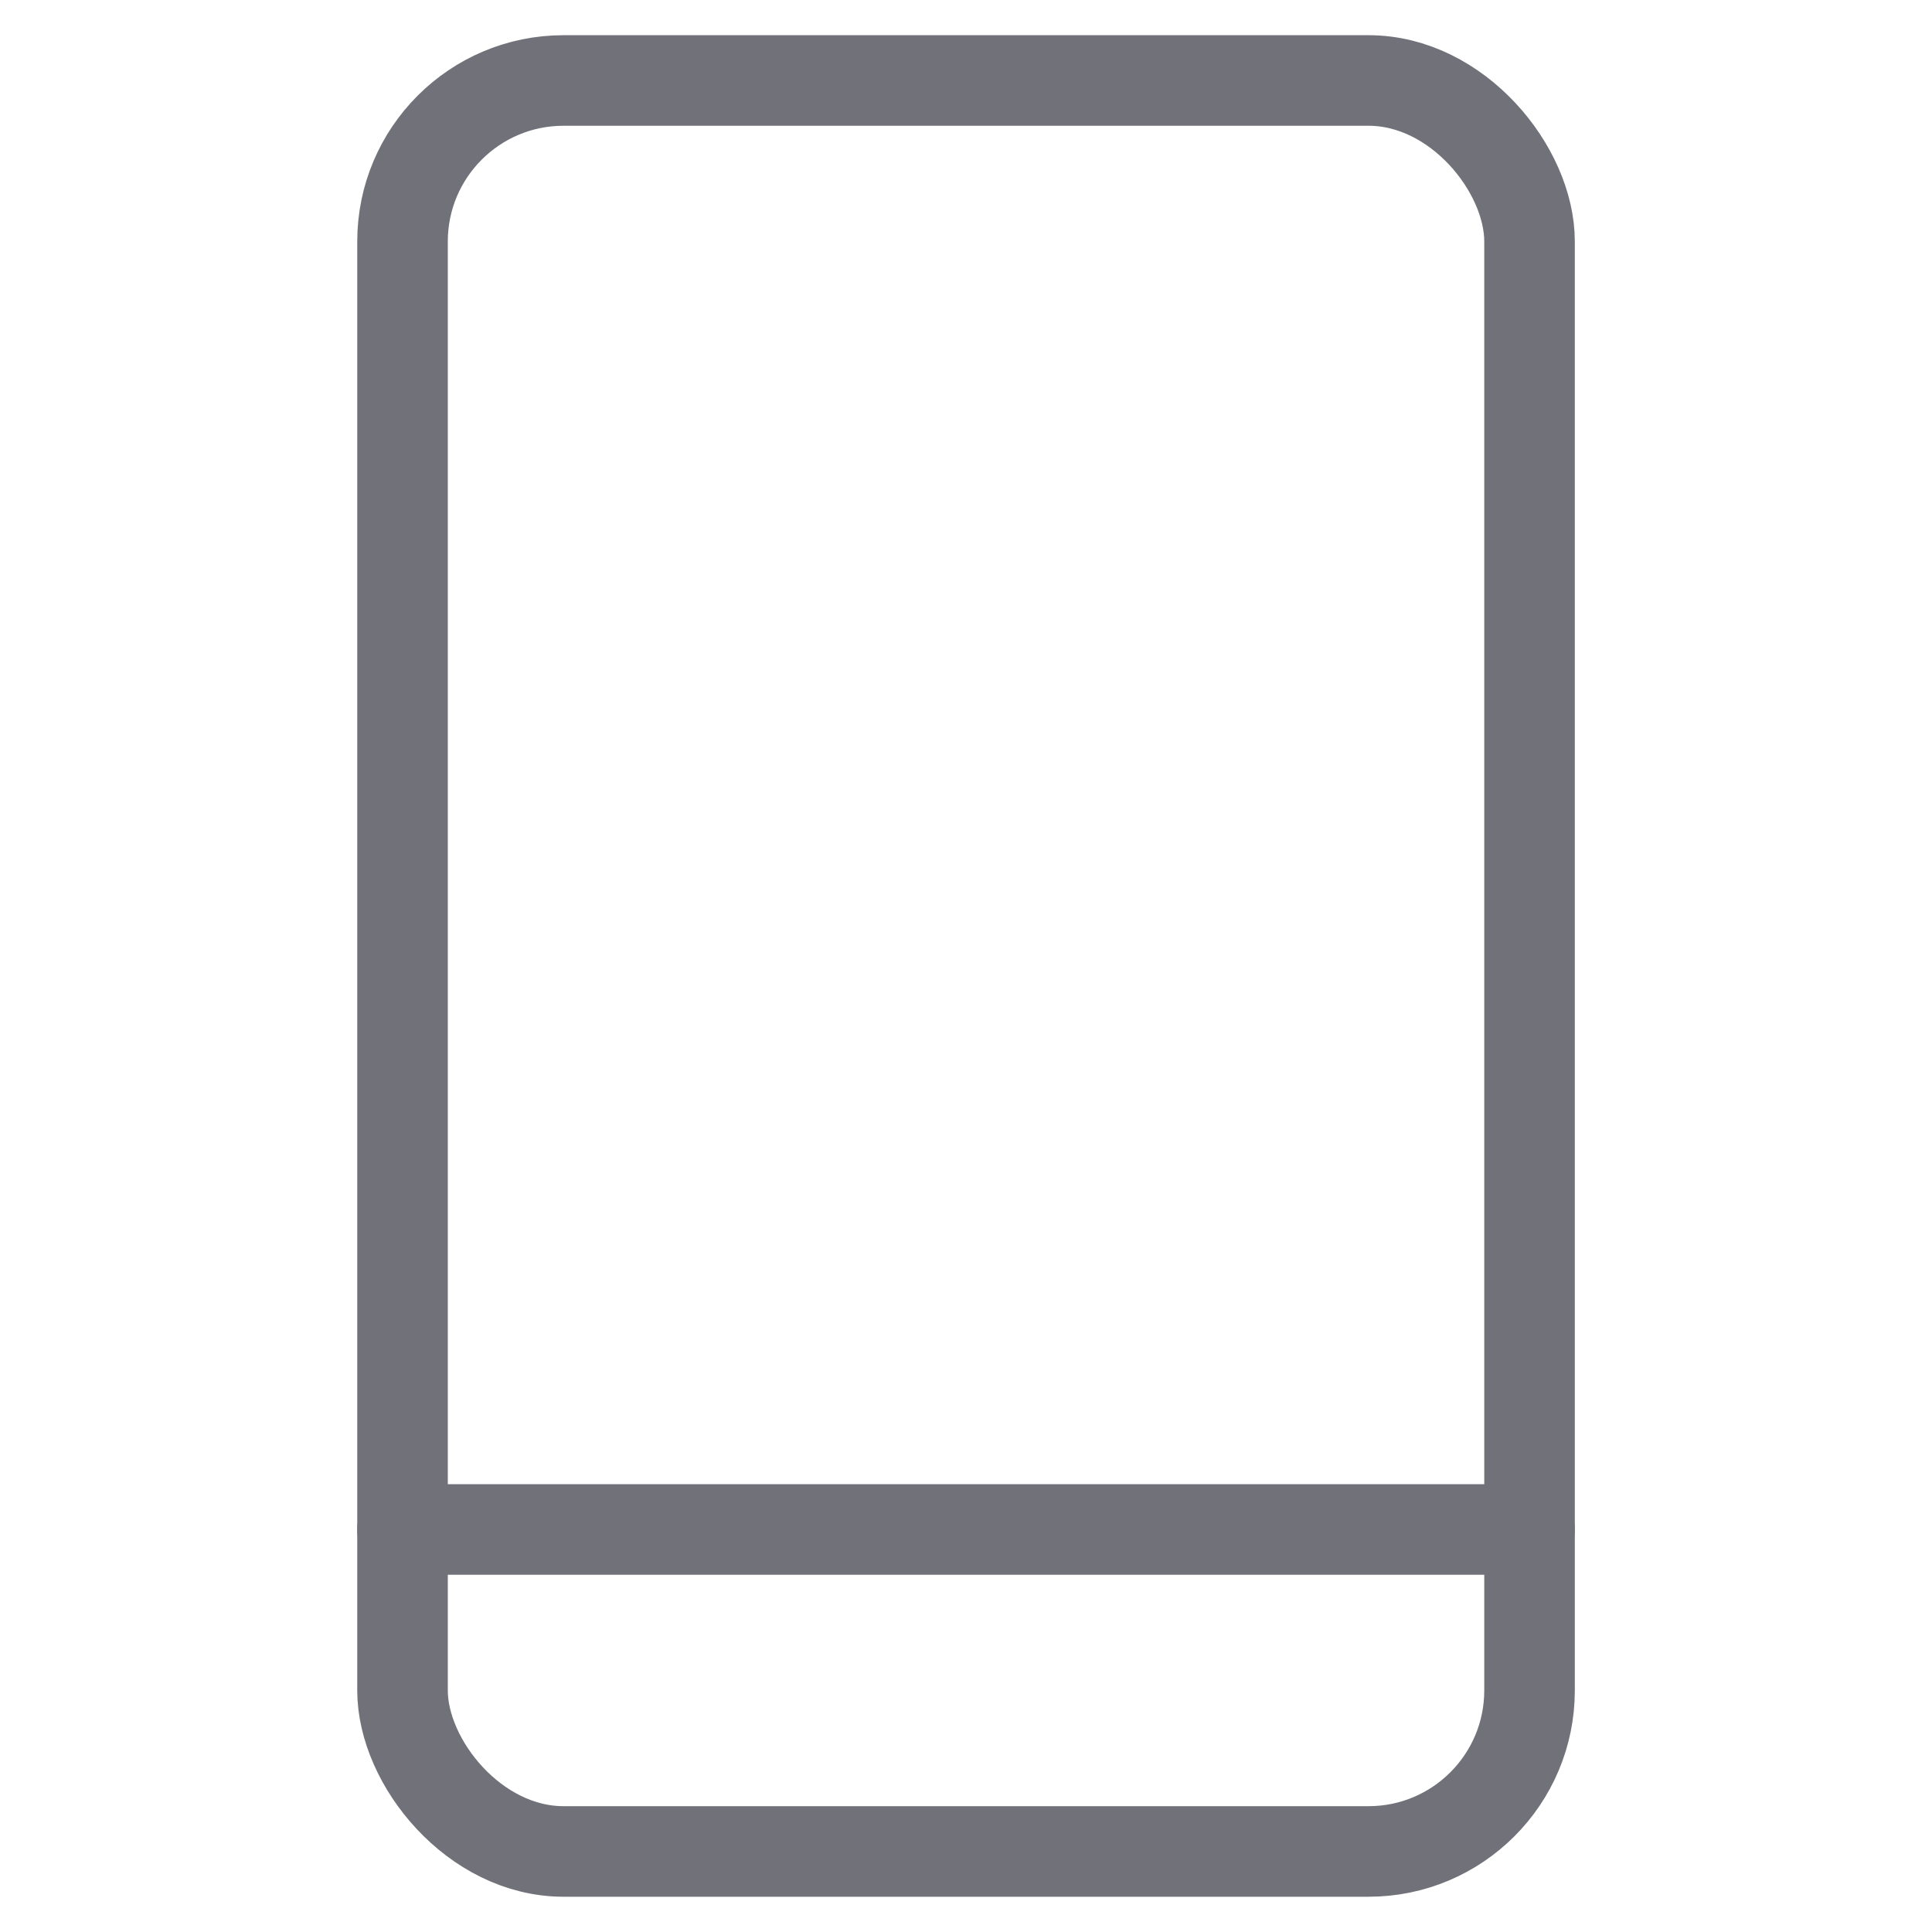 <svg width="32" height="32" viewBox="0 0 32 32" fill="none" xmlns="http://www.w3.org/2000/svg">
<rect x="6.667" y="1.333" width="18.667" height="29.333" rx="2.667" stroke="#71717A" stroke-width="1.5"/>
<path d="M6.667 25.333H25.334" stroke="#71717A" stroke-width="1.5" stroke-linecap="round"/>
</svg>

